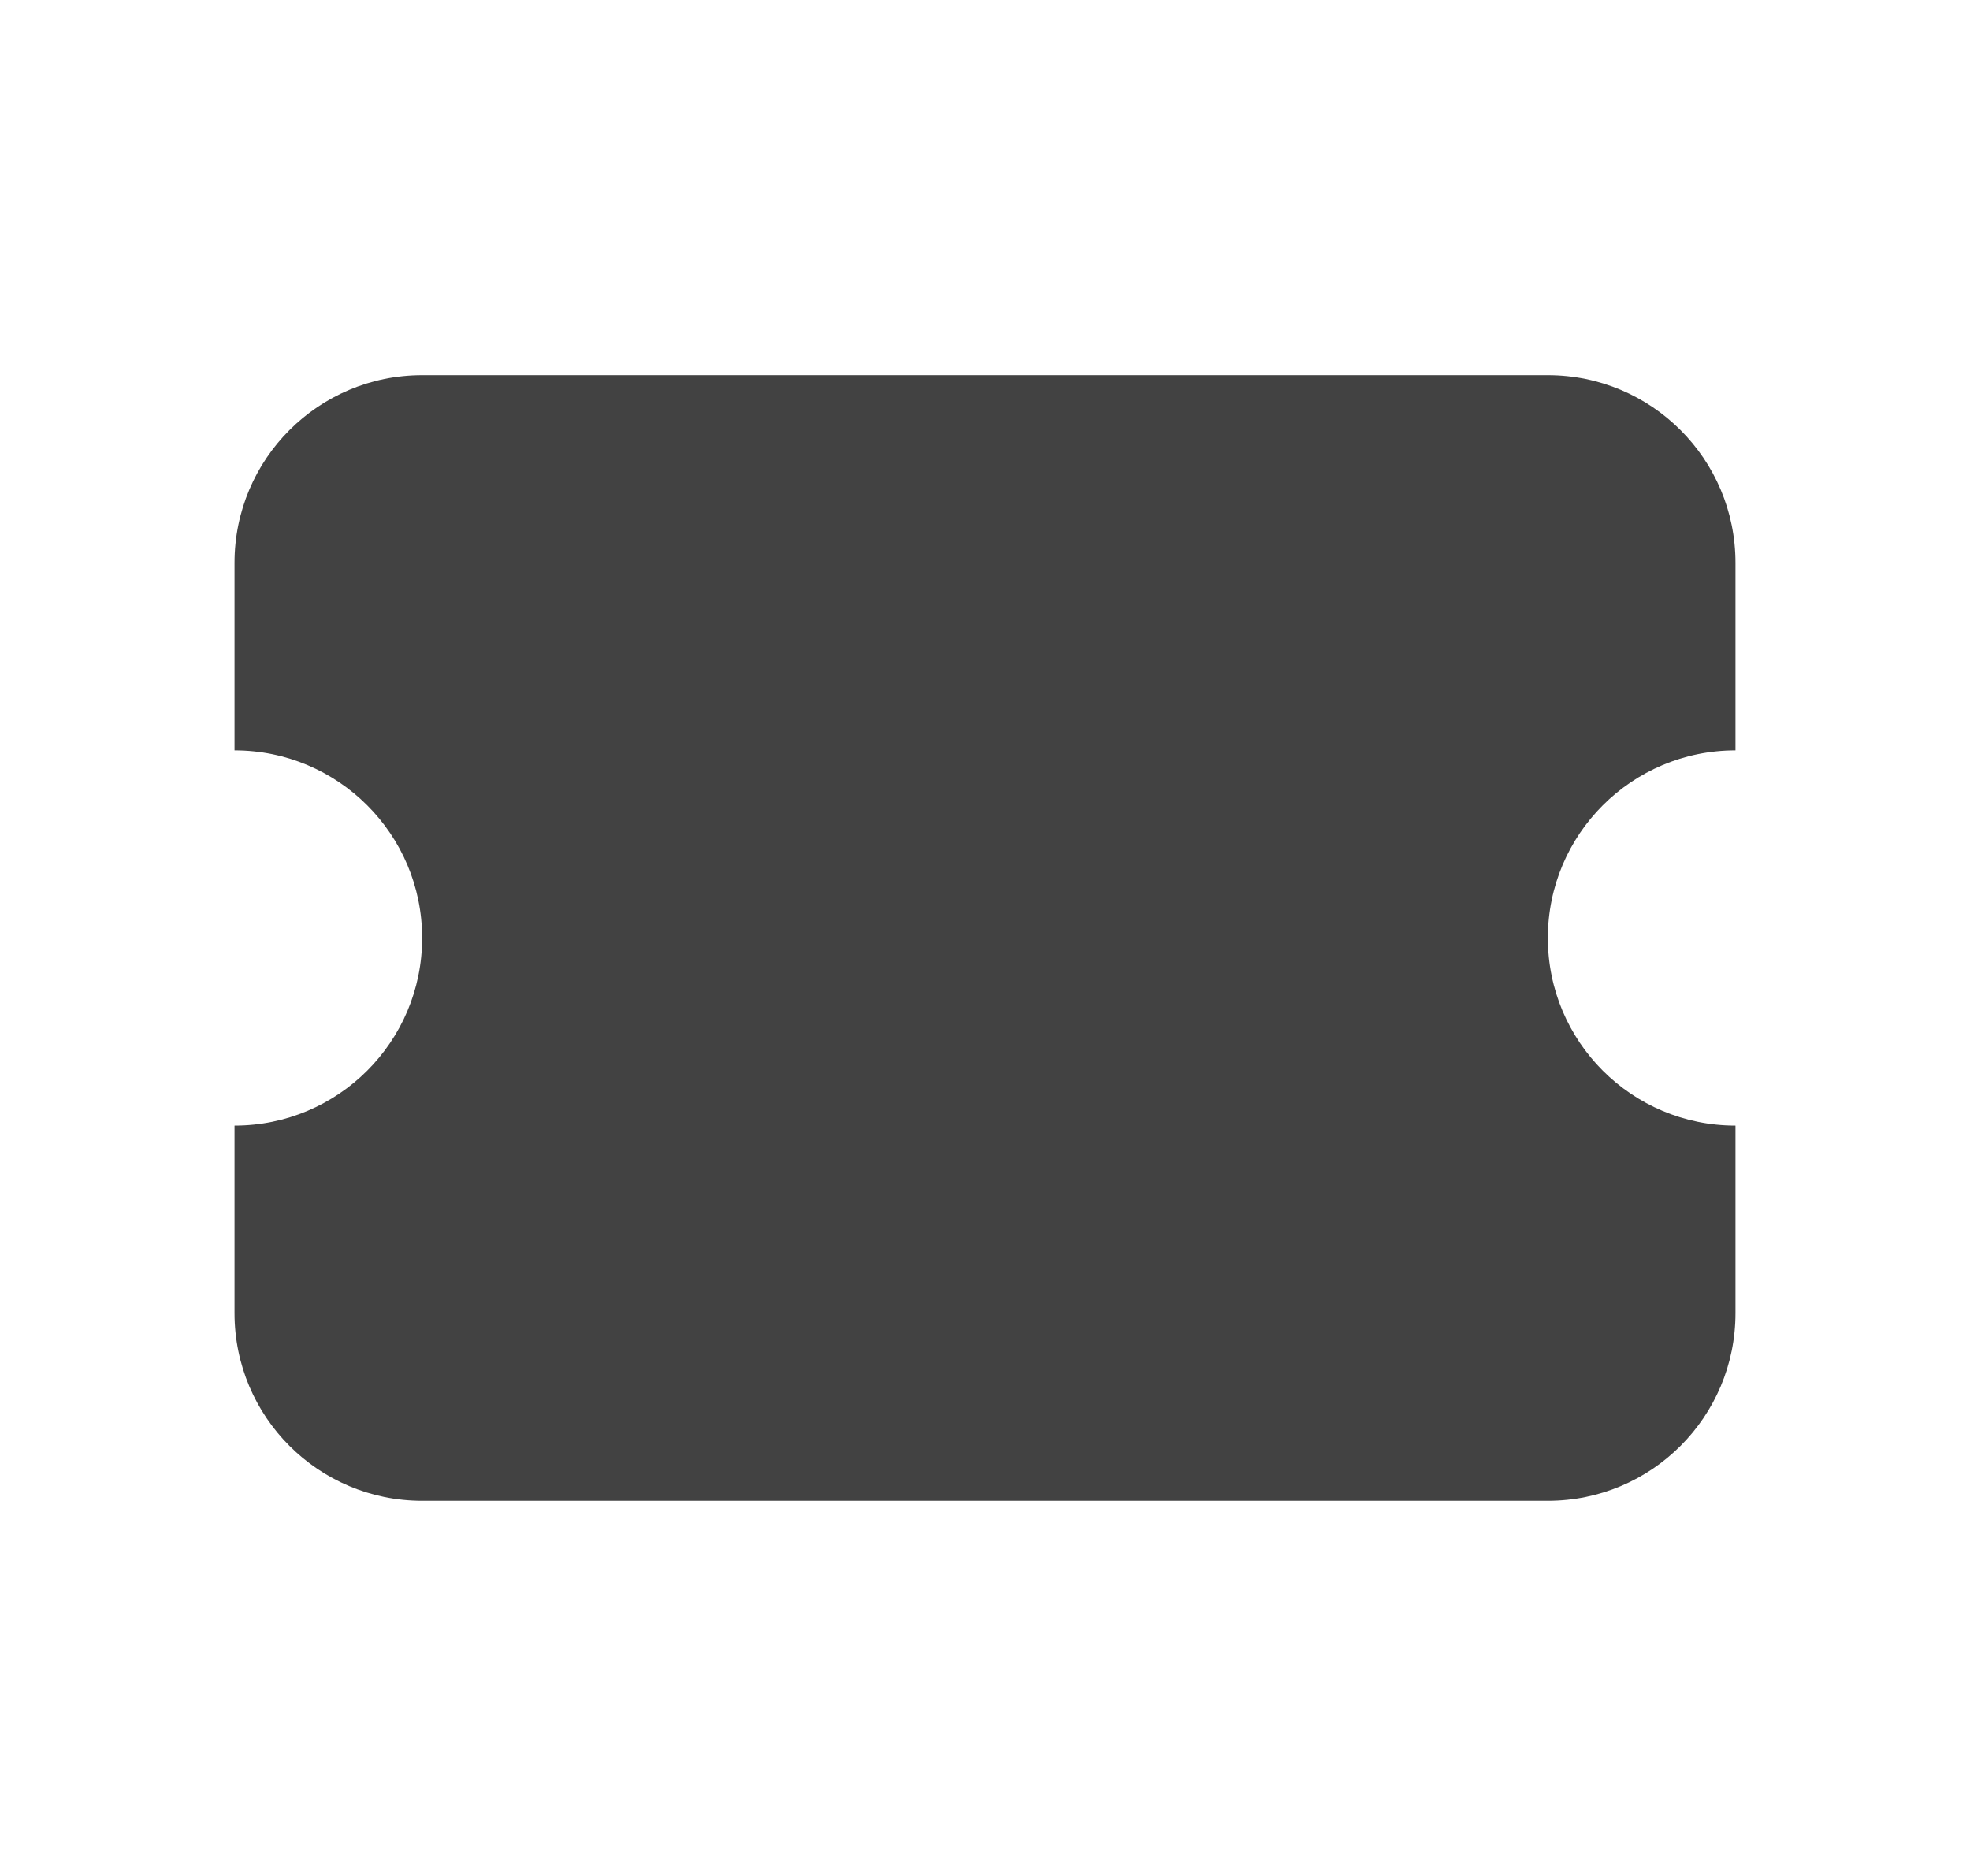 <svg width="21" height="20" viewBox="0 0 21 20" fill="none" xmlns="http://www.w3.org/2000/svg">
<path d="M2.5 6C2.5 4.895 3.395 4 4.5 4H16.5C17.605 4 18.5 4.895 18.5 6V8C17.395 8 16.5 8.895 16.5 10C16.5 11.105 17.395 12 18.5 12V14C18.5 15.105 17.605 16 16.5 16H4.5C3.395 16 2.5 15.105 2.5 14V12C3.605 12 4.5 11.105 4.5 10C4.5 8.895 3.605 8 2.5 8V6Z" fill="#424242"/>
</svg>

